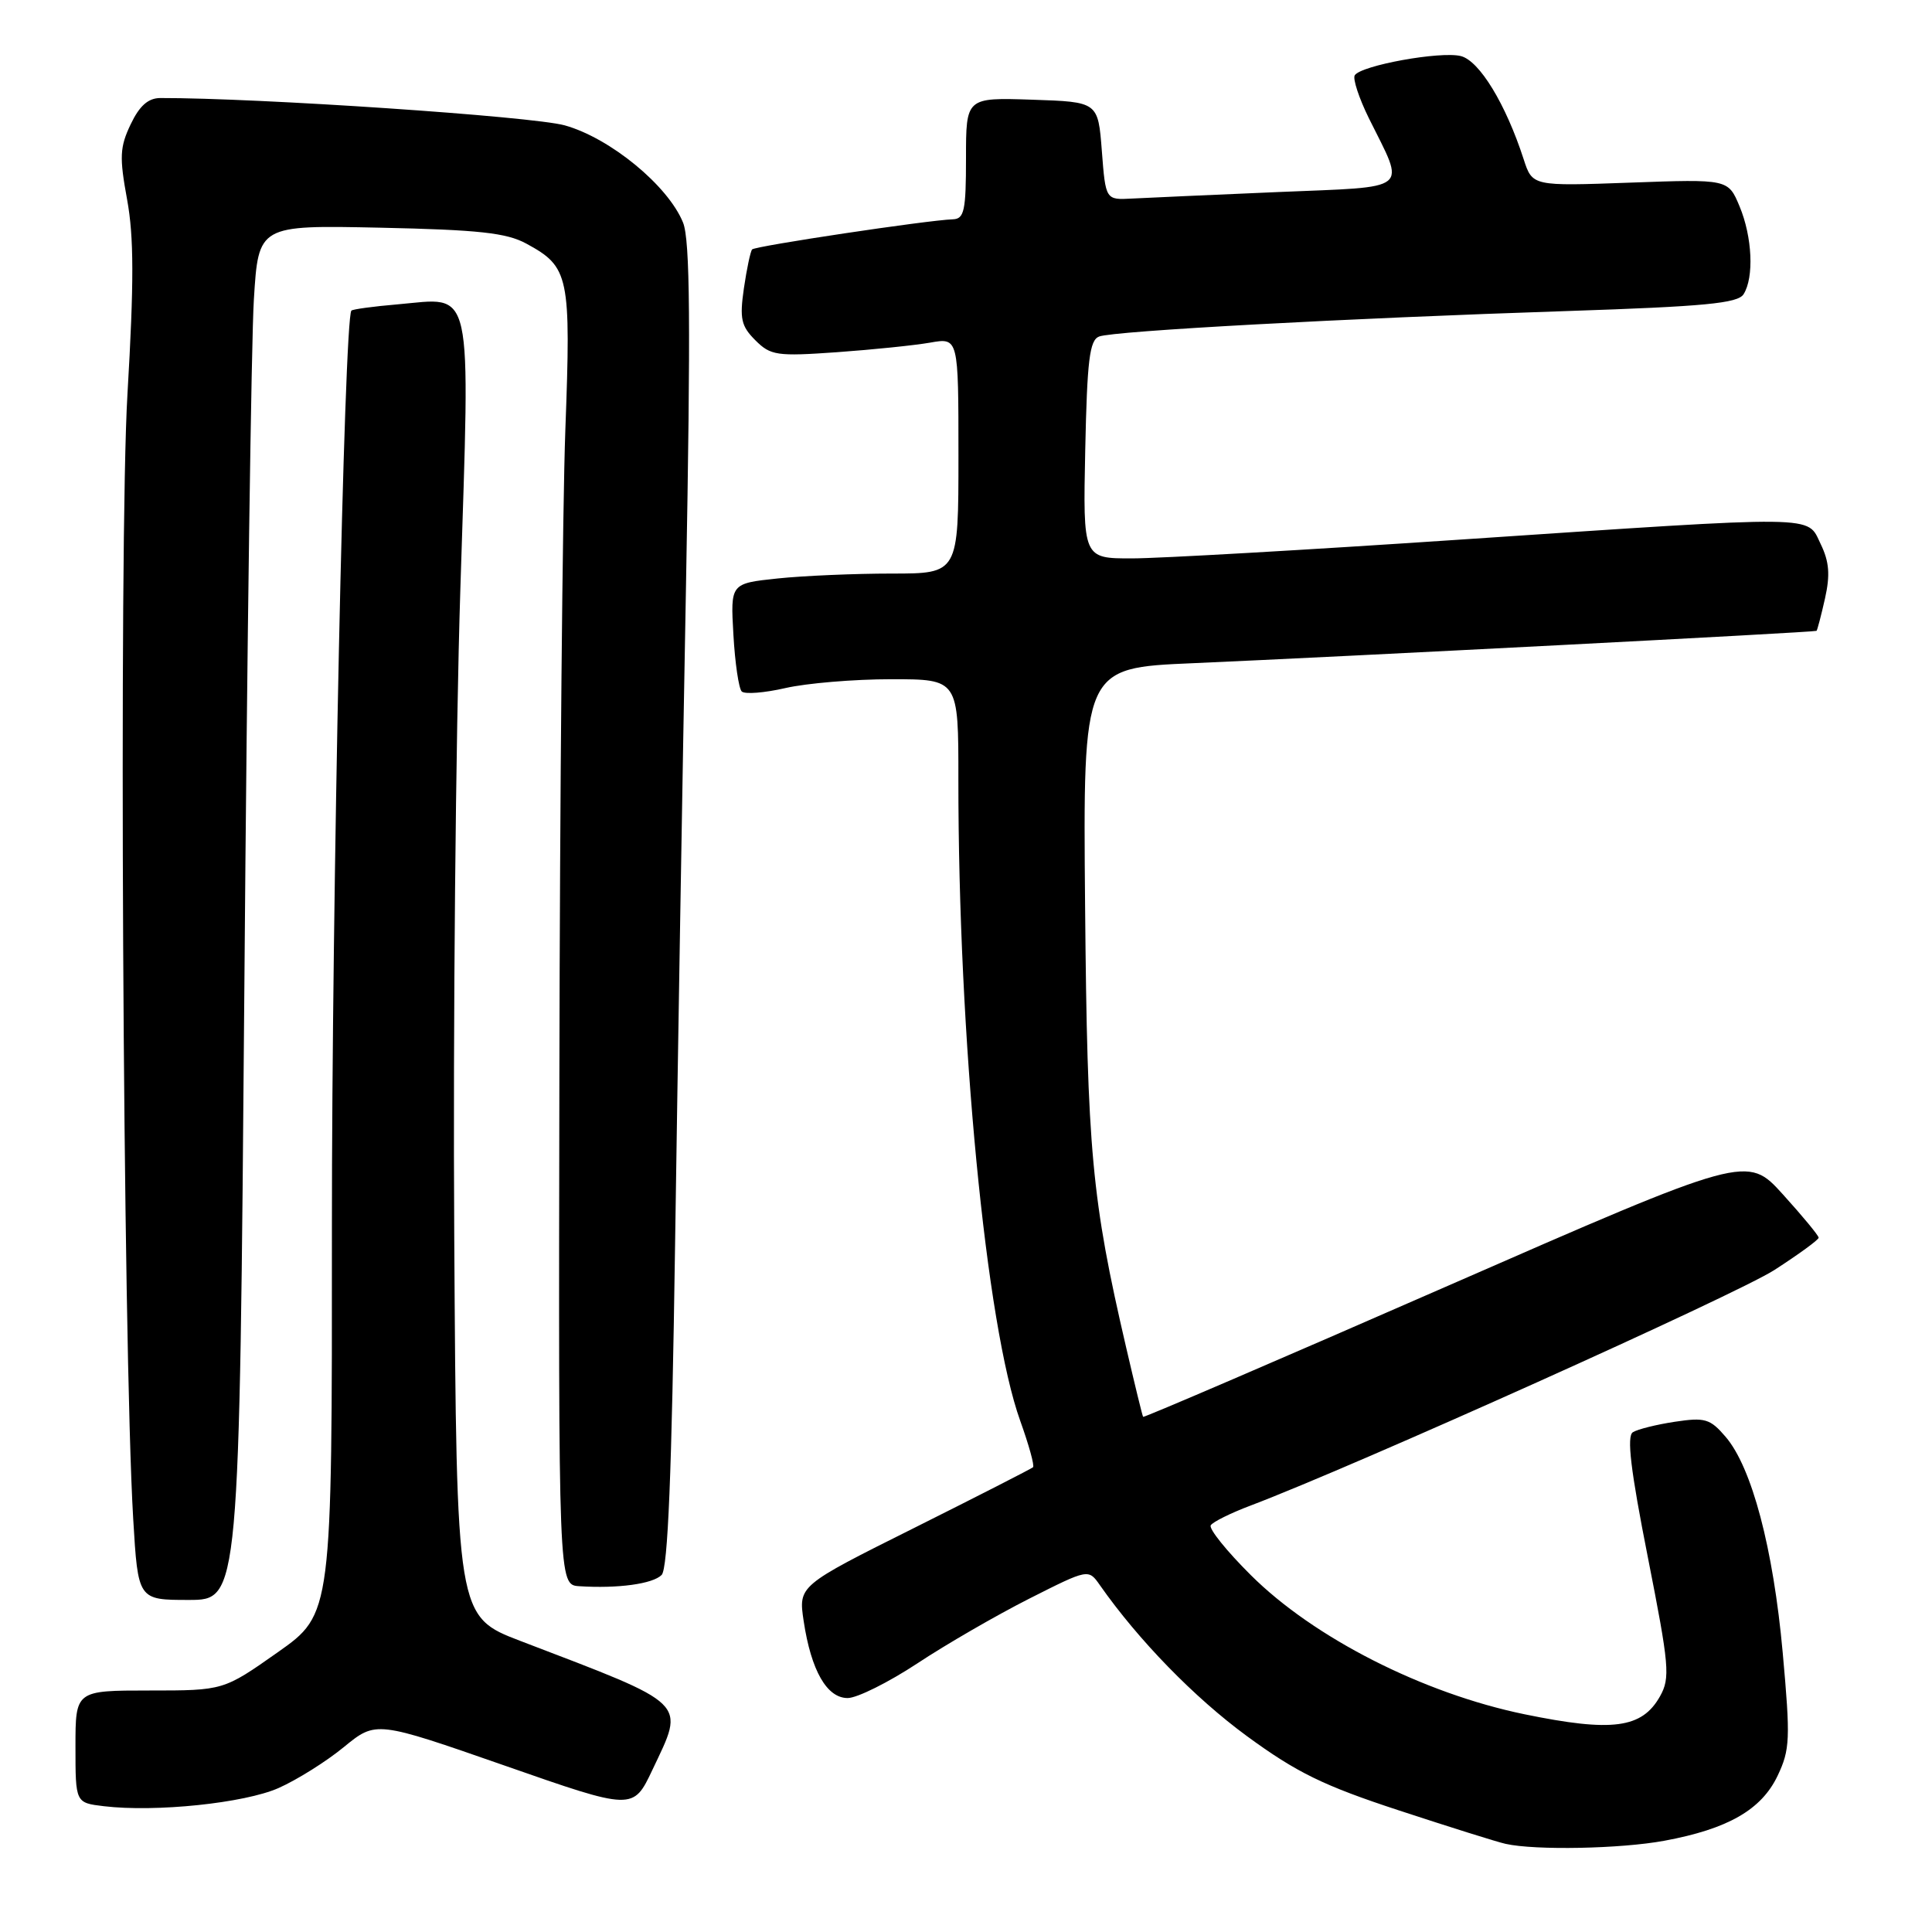 <?xml version="1.0" encoding="UTF-8" standalone="no"?>
<!DOCTYPE svg PUBLIC "-//W3C//DTD SVG 1.1//EN" "http://www.w3.org/Graphics/SVG/1.1/DTD/svg11.dtd" >
<svg xmlns="http://www.w3.org/2000/svg" xmlns:xlink="http://www.w3.org/1999/xlink" version="1.1" viewBox="0 0 256 256">
 <g >
 <path fill="currentColor"
d=" M 220.53 243.91 C 228.95 242.35 233.39 239.81 235.54 235.30 C 237.19 231.83 237.25 230.41 236.22 219.00 C 234.97 205.17 232.13 194.42 228.64 190.37 C 226.60 187.99 225.91 187.79 221.93 188.39 C 219.49 188.76 216.99 189.38 216.36 189.78 C 215.53 190.30 216.07 194.83 218.34 206.30 C 221.19 220.75 221.33 222.32 219.96 224.77 C 217.57 229.02 213.64 229.54 202.01 227.15 C 188.56 224.38 174.07 217.01 165.74 208.71 C 162.54 205.53 160.15 202.56 160.43 202.11 C 160.71 201.66 163.09 200.48 165.72 199.49 C 179.51 194.27 230.05 171.54 235.12 168.28 C 238.34 166.20 240.98 164.28 240.98 164.00 C 240.98 163.72 238.85 161.14 236.24 158.26 C 231.50 153.03 231.50 153.03 191.57 170.50 C 169.61 180.11 151.56 187.87 151.47 187.74 C 151.37 187.61 150.36 183.45 149.21 178.50 C 144.65 158.87 144.07 152.57 143.78 120.00 C 143.50 88.50 143.50 88.50 158.00 87.88 C 177.79 87.02 240.45 83.78 240.70 83.59 C 240.80 83.51 241.31 81.58 241.82 79.31 C 242.52 76.18 242.39 74.44 241.25 72.09 C 239.38 68.24 241.72 68.27 193.50 71.50 C 173.15 72.87 153.57 73.99 150.00 73.99 C 143.50 74.00 143.50 74.00 143.80 59.59 C 144.05 47.74 144.37 45.07 145.64 44.59 C 147.56 43.85 178.45 42.17 207.79 41.21 C 225.87 40.61 230.27 40.19 231.03 38.99 C 232.44 36.76 232.19 31.39 230.50 27.34 C 228.99 23.73 228.99 23.73 216.02 24.20 C 203.05 24.67 203.05 24.67 201.89 21.09 C 199.52 13.78 196.03 8.05 193.57 7.43 C 190.88 6.75 180.32 8.67 179.51 9.98 C 179.23 10.44 180.07 13.00 181.38 15.66 C 186.25 25.50 187.24 24.69 169.28 25.45 C 160.60 25.82 151.93 26.21 150.00 26.31 C 146.50 26.50 146.50 26.50 146.00 20.00 C 145.50 13.50 145.50 13.50 136.75 13.21 C 128.00 12.92 128.00 12.92 128.00 20.96 C 128.00 27.93 127.77 29.01 126.25 29.06 C 122.92 29.17 100.06 32.60 99.66 33.05 C 99.44 33.30 98.95 35.61 98.57 38.20 C 97.99 42.23 98.20 43.20 100.09 45.09 C 102.11 47.11 102.93 47.23 110.89 46.67 C 115.63 46.33 121.19 45.76 123.25 45.40 C 127.00 44.74 127.00 44.74 127.00 60.37 C 127.00 76.00 127.00 76.00 118.15 76.00 C 113.28 76.00 106.48 76.29 103.04 76.65 C 96.79 77.31 96.79 77.31 97.18 84.10 C 97.39 87.84 97.89 91.22 98.28 91.62 C 98.68 92.02 101.29 91.81 104.08 91.17 C 106.87 90.53 113.17 90.00 118.08 90.00 C 127.00 90.00 127.00 90.00 126.99 103.25 C 126.97 137.44 130.65 175.66 135.19 188.28 C 136.33 191.46 137.10 194.22 136.88 194.42 C 136.67 194.61 129.59 198.23 121.15 202.45 C 105.79 210.12 105.79 210.12 106.49 214.80 C 107.48 221.36 109.56 225.00 112.32 225.00 C 113.57 225.00 117.72 222.93 121.55 220.41 C 125.37 217.88 132.04 214.03 136.36 211.84 C 144.22 207.87 144.22 207.87 145.74 210.04 C 150.85 217.33 158.27 224.95 165.23 230.05 C 171.83 234.88 175.37 236.61 185.37 239.89 C 192.04 242.08 198.40 244.08 199.50 244.32 C 203.44 245.20 214.74 244.98 220.53 243.91 Z  M 36.92 236.92 C 39.35 235.84 43.25 233.40 45.58 231.48 C 49.83 228.01 49.83 228.01 66.87 233.95 C 83.90 239.90 83.90 239.90 86.45 234.51 C 90.78 225.36 91.50 226.06 69.00 217.45 C 60.50 214.20 60.50 214.20 60.19 163.85 C 60.02 136.16 60.38 97.54 61.00 78.03 C 62.30 36.95 62.85 39.45 52.67 40.33 C 49.47 40.60 46.71 40.98 46.56 41.16 C 45.60 42.29 43.97 119.49 43.98 162.68 C 44.00 213.86 44.00 213.86 36.81 218.93 C 29.61 224.00 29.61 224.00 19.81 224.00 C 10.00 224.00 10.00 224.00 10.00 231.44 C 10.00 238.88 10.00 238.88 13.75 239.33 C 20.61 240.15 32.38 238.93 36.92 236.92 Z  M 32.38 130.75 C 32.73 86.06 33.30 45.07 33.64 39.67 C 34.25 29.83 34.25 29.83 50.37 30.17 C 63.43 30.45 67.12 30.85 69.74 32.28 C 75.43 35.37 75.67 36.51 74.91 57.00 C 74.54 67.17 74.18 105.76 74.12 142.75 C 74.00 210.00 74.00 210.00 76.75 210.18 C 81.87 210.51 86.49 209.88 87.67 208.69 C 88.50 207.84 89.01 195.28 89.45 165.00 C 89.79 141.62 90.44 102.25 90.90 77.50 C 91.53 42.90 91.44 31.81 90.51 29.50 C 88.53 24.60 80.85 18.29 74.83 16.61 C 70.54 15.42 34.15 12.96 21.23 12.99 C 19.63 13.00 18.48 14.02 17.31 16.48 C 15.87 19.50 15.81 20.82 16.84 26.43 C 17.75 31.39 17.76 37.39 16.89 52.20 C 15.73 71.65 16.28 178.20 17.65 201.25 C 18.29 212.00 18.29 212.00 25.01 212.00 C 31.72 212.00 31.72 212.00 32.38 130.75 Z "/>
</g>
</svg>
